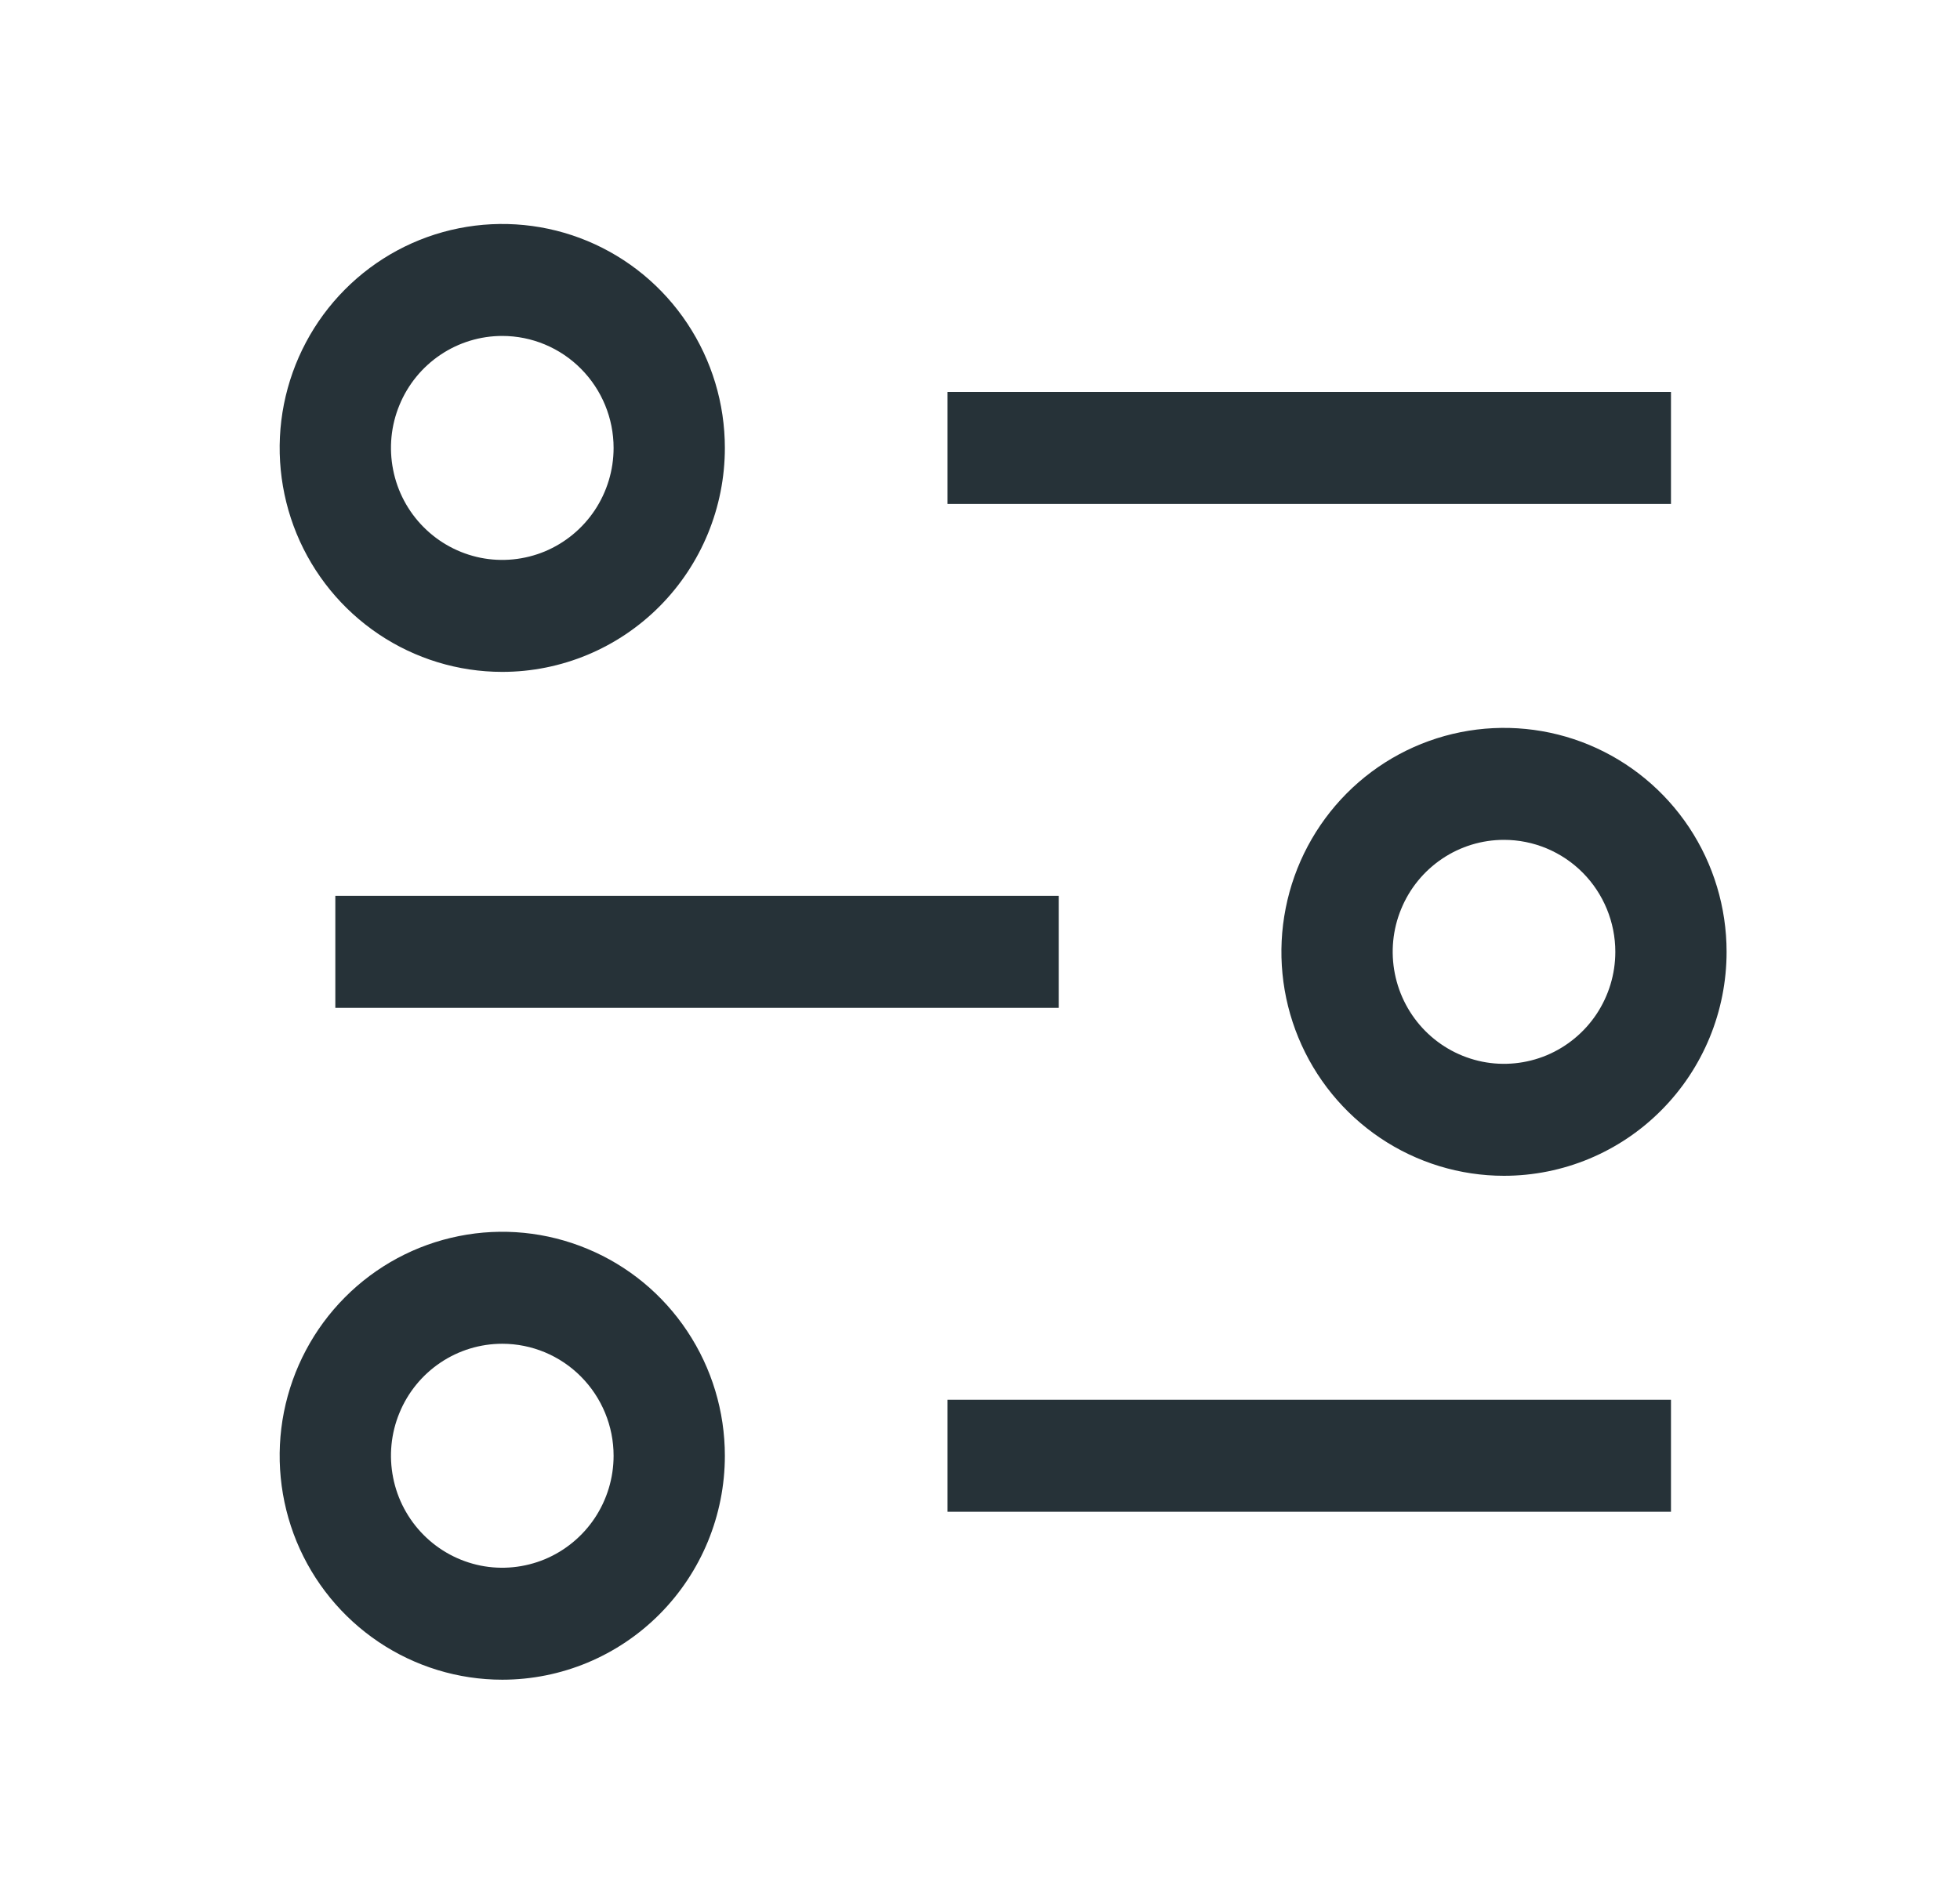 <svg width="35" height="34" viewBox="0 0 35 34" fill="none" xmlns="http://www.w3.org/2000/svg">
<g filter="url(#filter0_d_168_73199)">
<path d="M16.919 3H29.839V5H16.919V3ZM16.919 21H29.839V23H16.919V21ZM5.988 12H18.907V14H5.988V12ZM8.969 8C8.183 8 7.414 7.765 6.761 7.326C6.107 6.886 5.597 6.262 5.296 5.531C4.996 4.8 4.917 3.996 5.07 3.22C5.224 2.444 5.602 1.731 6.158 1.172C6.714 0.612 7.422 0.231 8.194 0.077C8.965 -0.077 9.764 0.002 10.49 0.304C11.217 0.607 11.838 1.12 12.274 1.778C12.711 2.436 12.944 3.209 12.944 4C12.944 5.061 12.525 6.078 11.78 6.828C11.034 7.579 10.023 8 8.969 8ZM8.969 2C8.576 2 8.192 2.117 7.865 2.337C7.538 2.557 7.283 2.869 7.133 3.235C6.982 3.6 6.943 4.002 7.02 4.39C7.096 4.778 7.286 5.135 7.564 5.414C7.842 5.694 8.196 5.884 8.581 5.962C8.967 6.039 9.366 5.999 9.73 5.848C10.093 5.696 10.403 5.44 10.622 5.111C10.84 4.782 10.957 4.396 10.957 4C10.957 3.47 10.747 2.961 10.374 2.586C10.002 2.211 9.496 2 8.969 2ZM8.969 26C8.183 26 7.414 25.765 6.761 25.326C6.107 24.886 5.597 24.262 5.296 23.531C4.996 22.8 4.917 21.996 5.07 21.22C5.224 20.444 5.602 19.731 6.158 19.172C6.714 18.612 7.422 18.231 8.194 18.077C8.965 17.922 9.764 18.002 10.49 18.305C11.217 18.607 11.838 19.12 12.274 19.778C12.711 20.436 12.944 21.209 12.944 22C12.944 23.061 12.525 24.078 11.78 24.828C11.034 25.579 10.023 26 8.969 26ZM8.969 20C8.576 20 8.192 20.117 7.865 20.337C7.538 20.557 7.283 20.869 7.133 21.235C6.982 21.6 6.943 22.002 7.02 22.39C7.096 22.778 7.286 23.134 7.564 23.414C7.842 23.694 8.196 23.884 8.581 23.962C8.967 24.039 9.366 23.999 9.73 23.848C10.093 23.696 10.403 23.44 10.622 23.111C10.84 22.782 10.957 22.396 10.957 22C10.957 21.47 10.747 20.961 10.374 20.586C10.002 20.211 9.496 20 8.969 20ZM26.857 17C26.071 17 25.302 16.765 24.649 16.326C23.995 15.886 23.486 15.262 23.185 14.531C22.884 13.8 22.805 12.996 22.959 12.22C23.112 11.444 23.491 10.731 24.046 10.172C24.602 9.612 25.311 9.231 26.082 9.077C26.853 8.923 27.652 9.002 28.378 9.304C29.105 9.607 29.726 10.12 30.163 10.778C30.599 11.435 30.832 12.209 30.832 13C30.832 14.061 30.414 15.078 29.668 15.828C28.923 16.579 27.912 17 26.857 17ZM26.857 11C26.464 11 26.08 11.117 25.753 11.337C25.426 11.557 25.171 11.869 25.021 12.235C24.87 12.6 24.831 13.002 24.908 13.39C24.985 13.778 25.174 14.134 25.452 14.414C25.73 14.694 26.084 14.884 26.47 14.962C26.855 15.039 27.255 14.999 27.618 14.848C27.981 14.696 28.291 14.44 28.51 14.111C28.728 13.782 28.845 13.396 28.845 13C28.845 12.47 28.635 11.961 28.263 11.586C27.89 11.211 27.384 11 26.857 11Z" fill="#263238"/>
</g>
<defs>
<filter id="filter0_d_168_73199" x="0.994" y="0" width="33.839" height="34" filterUnits="userSpaceOnUse" color-interpolation-filters="sRGB">
<feFlood flood-opacity="0" result="BackgroundImageFix"/>
<feColorMatrix in="SourceAlpha" type="matrix" values="0 0 0 0 0 0 0 0 0 0 0 0 0 0 0 0 0 0 127 0" result="hardAlpha"/>
<feOffset dy="4"/>
<feGaussianBlur stdDeviation="2"/>
<feComposite in2="hardAlpha" operator="out"/>
<feColorMatrix type="matrix" values="0 0 0 0 0 0 0 0 0 0 0 0 0 0 0 0 0 0 0.25 0"/>
<feBlend mode="normal" in2="BackgroundImageFix" result="effect1_dropShadow_168_73199"/>
<feBlend mode="normal" in="SourceGraphic" in2="effect1_dropShadow_168_73199" result="shape"/>
</filter>
</defs>
</svg>
